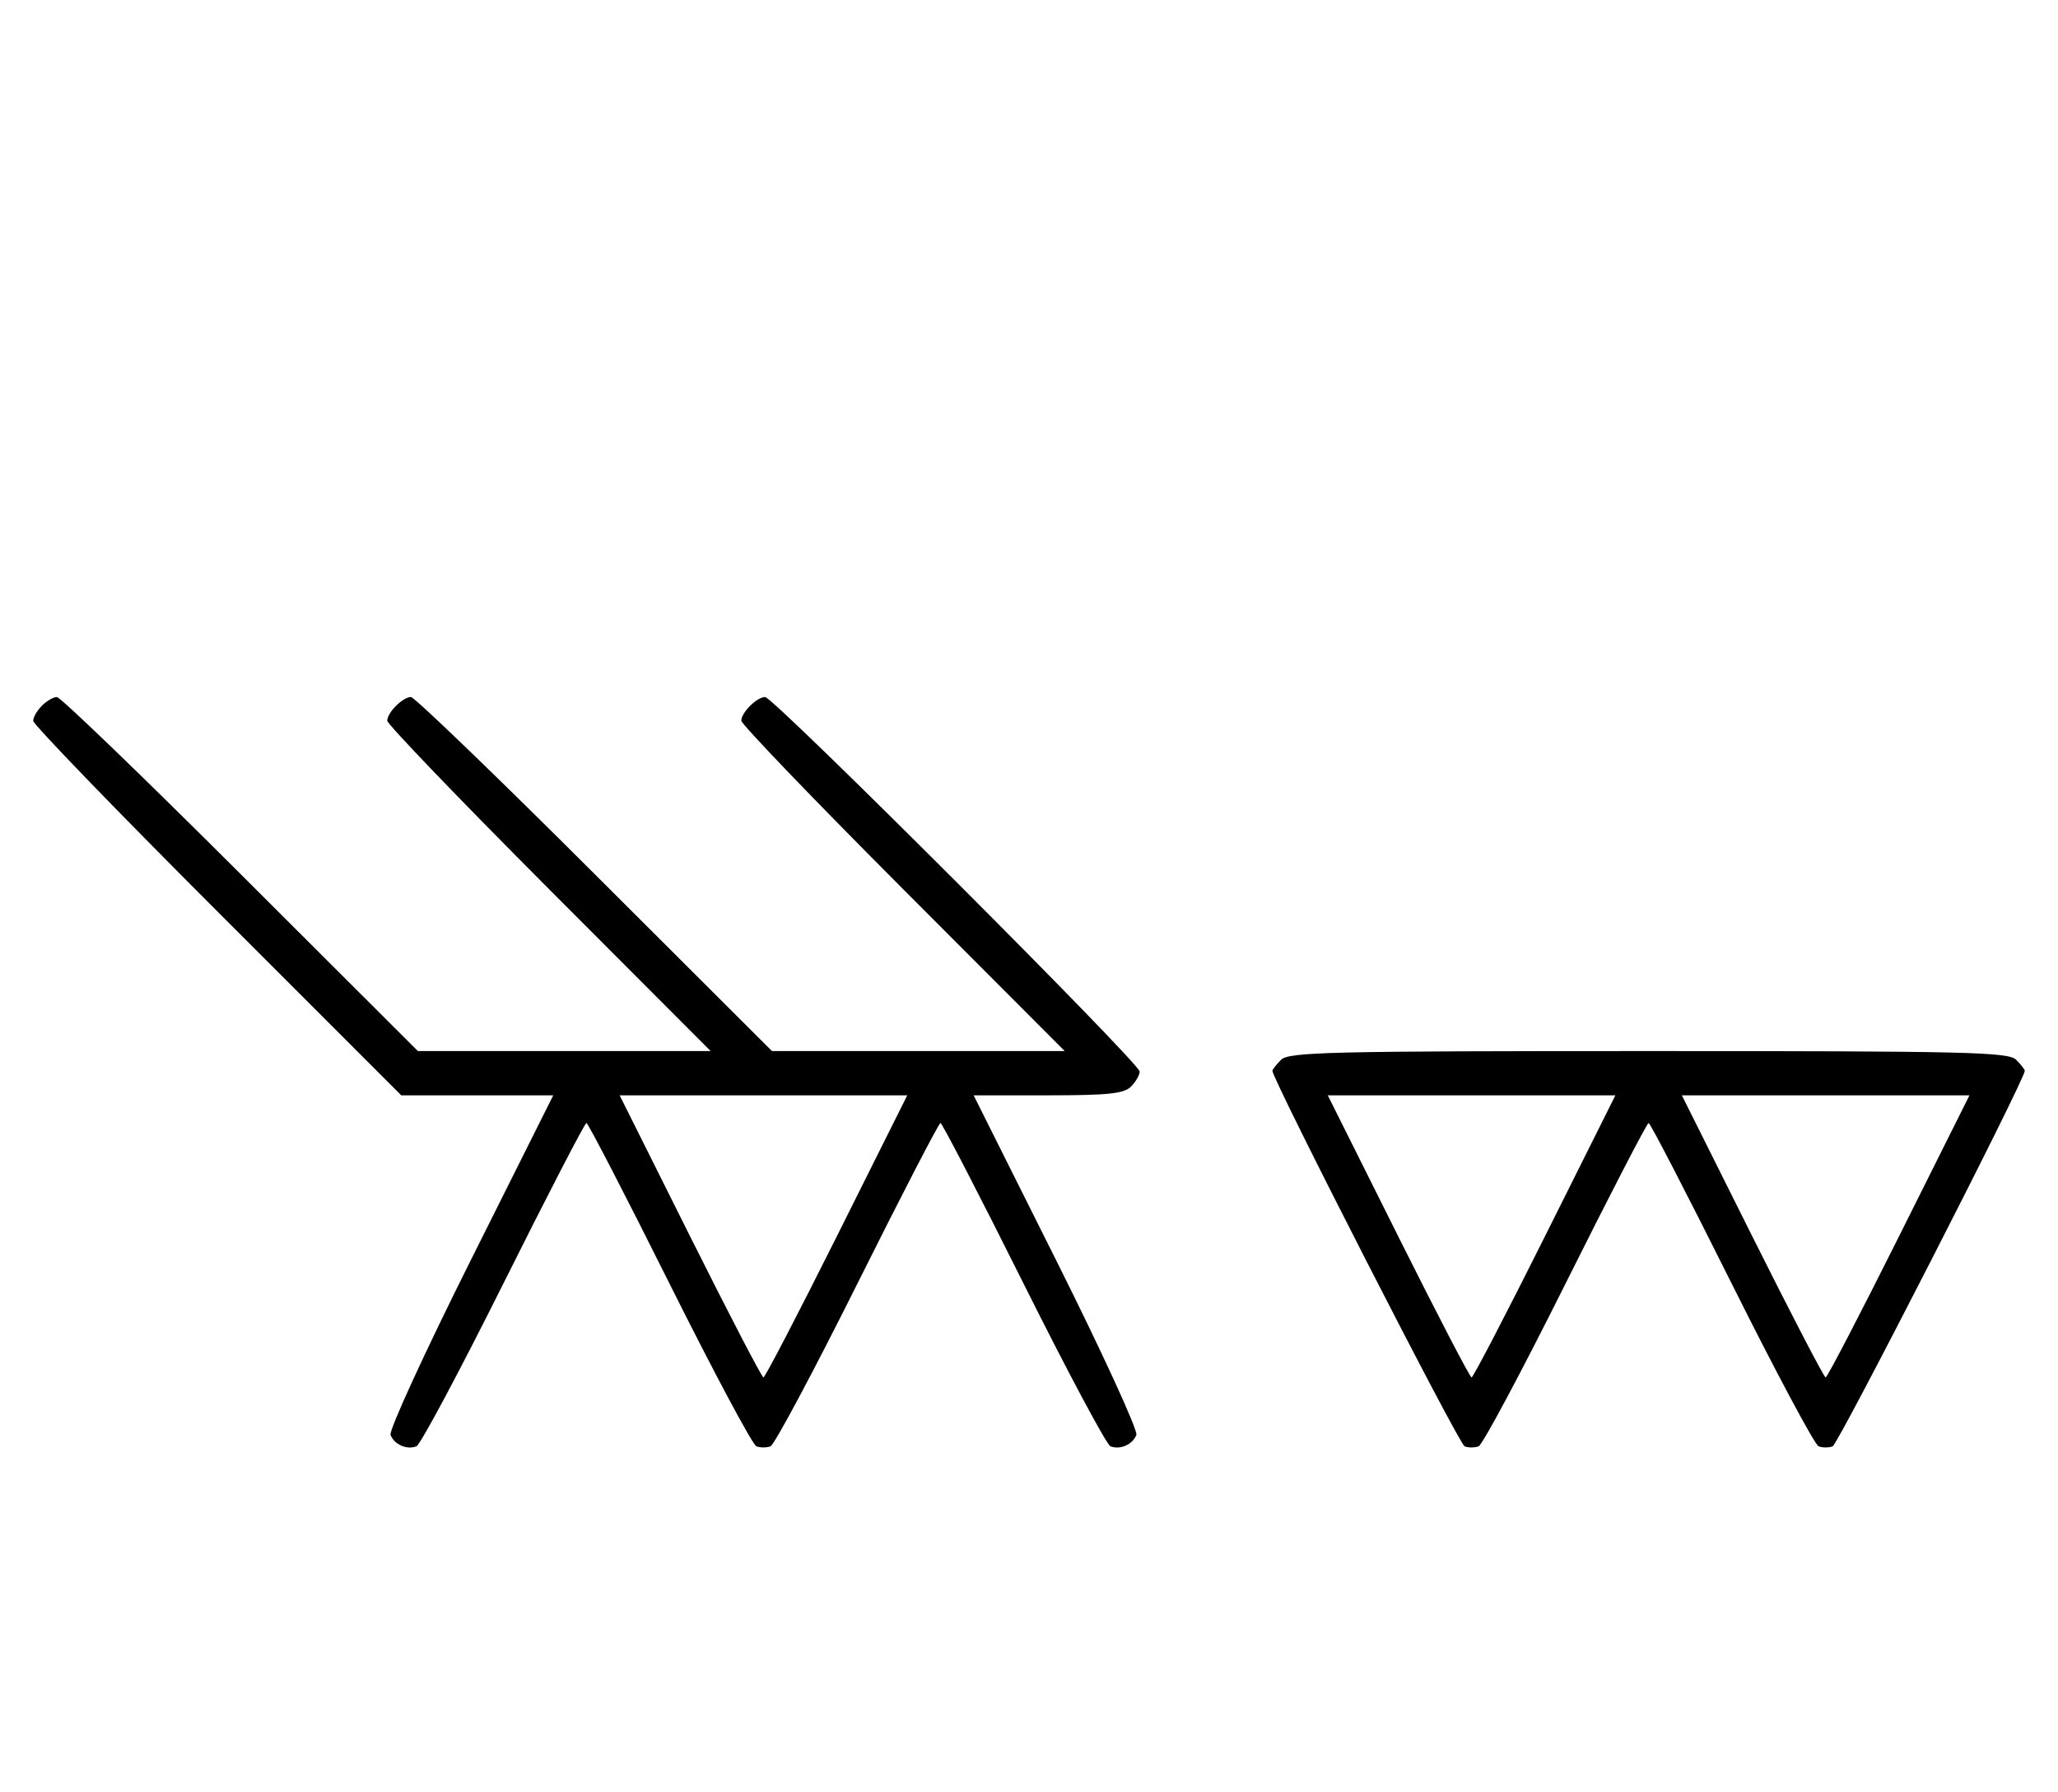 <svg xmlns="http://www.w3.org/2000/svg" width="372" height="324" viewBox="0 0 372 324" version="1.1">
	<path d="M 7.571 127.571 C 6.707 128.436, 6 129.666, 6 130.305 C 6 130.944, 20.970 146.437, 39.267 164.733 L 72.533 198 86.270 198 L 100.006 198 85.020 227.961 C 76.777 244.439, 70.285 258.580, 70.594 259.384 C 71.265 261.133, 73.512 262.125, 75.274 261.448 C 75.975 261.180, 83.056 247.919, 91.010 231.980 C 98.964 216.041, 105.710 203, 106 203 C 106.290 203, 113.036 216.041, 120.990 231.980 C 128.944 247.919, 136.025 261.180, 136.726 261.448 C 137.427 261.717, 138.573 261.717, 139.274 261.448 C 139.975 261.180, 147.056 247.919, 155.010 231.980 C 162.964 216.041, 169.710 203, 170 203 C 170.290 203, 177.036 216.041, 184.990 231.980 C 192.944 247.919, 200.025 261.180, 200.726 261.448 C 202.488 262.125, 204.735 261.133, 205.406 259.384 C 205.715 258.580, 199.223 244.439, 190.980 227.961 L 175.994 198 189.425 198 C 200.303 198, 203.156 197.701, 204.429 196.429 C 205.293 195.564, 206 194.334, 206 193.695 C 206 192.177, 139.823 126, 138.305 126 C 136.814 126, 134 128.799, 134 130.282 C 134 130.909, 147.152 144.602, 163.227 160.711 L 192.455 190 165.998 190 L 139.540 190 107.485 158 C 89.854 140.400, 74.914 126, 74.286 126 C 72.810 126, 70 128.808, 70 130.282 C 70 130.909, 83.152 144.602, 99.227 160.711 L 128.455 190 101.998 190 L 75.540 190 43.485 158 C 25.854 140.400, 10.914 126, 10.286 126 C 9.657 126, 8.436 126.707, 7.571 127.571 M 231.571 191.571 C 230.707 192.436, 230 193.334, 230 193.568 C 230 195.149, 263.728 261.065, 264.735 261.452 C 265.431 261.719, 266.573 261.717, 267.274 261.448 C 267.975 261.180, 275.056 247.919, 283.010 231.980 C 290.964 216.041, 297.710 203, 298 203 C 298.290 203, 305.036 216.041, 312.990 231.980 C 320.944 247.919, 328.025 261.180, 328.726 261.448 C 329.427 261.717, 330.569 261.719, 331.265 261.452 C 332.272 261.065, 366 195.149, 366 193.568 C 366 193.334, 365.293 192.436, 364.429 191.571 C 363.032 190.175, 355.628 190, 298 190 C 240.372 190, 232.968 190.175, 231.571 191.571 M 124.743 223.500 C 131.750 237.525, 137.715 249, 138 249 C 138.285 249, 144.250 237.525, 151.257 223.500 L 163.995 198 138 198 L 112.005 198 124.743 223.500 M 252.743 223.500 C 259.750 237.525, 265.715 249, 266 249 C 266.285 249, 272.250 237.525, 279.257 223.500 L 291.995 198 266 198 L 240.005 198 252.743 223.500 M 316.743 223.500 C 323.750 237.525, 329.715 249, 330 249 C 330.285 249, 336.250 237.525, 343.257 223.500 L 355.995 198 330 198 L 304.005 198 316.743 223.500 " stroke="none" fill="black" fill-rule="evenodd"/>
</svg>